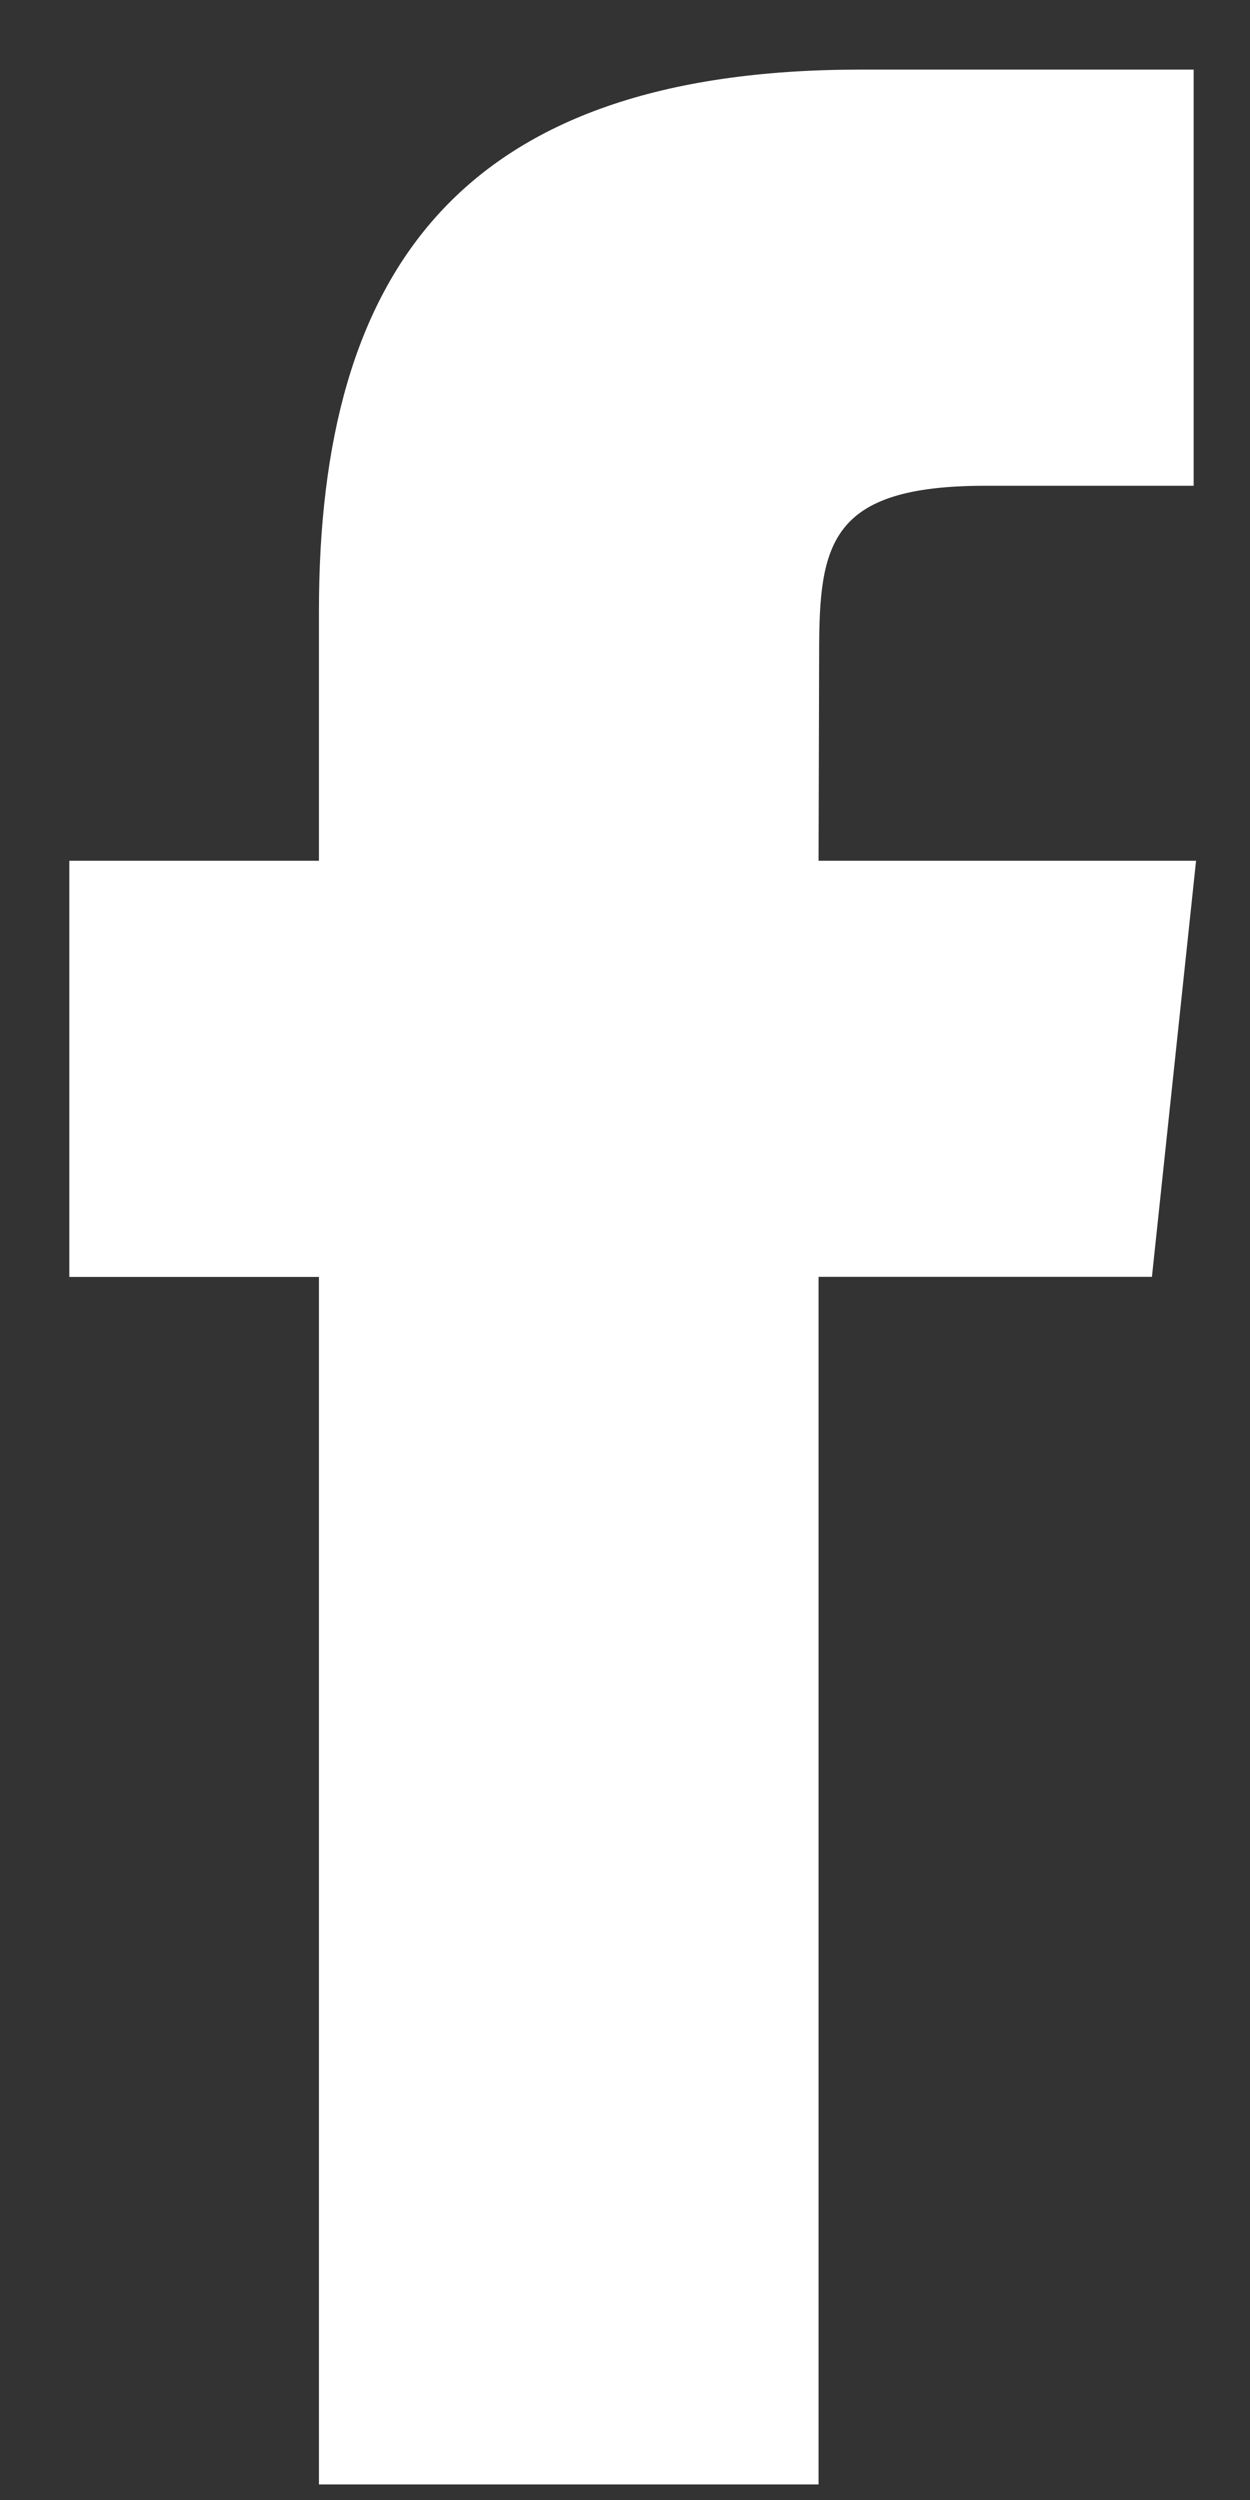 <svg width="13" height="26" viewBox="0 0 13 26" fill="none" xmlns="http://www.w3.org/2000/svg">
<rect x="0" y="0" width="13" height="26" fill="#333333" stroke="none"/>
<path fill-rule="evenodd" clip-rule="evenodd" d="M8.513 25.838V13.279H11.98L12.439 8.952H8.513L8.519 6.785C8.519 5.657 8.626 5.052 10.247 5.052H12.414V0.724H8.947C4.783 0.724 3.317 2.823 3.317 6.354V8.952H0.721V13.28H3.317V25.838H8.513Z" fill="white"/>
</svg>
